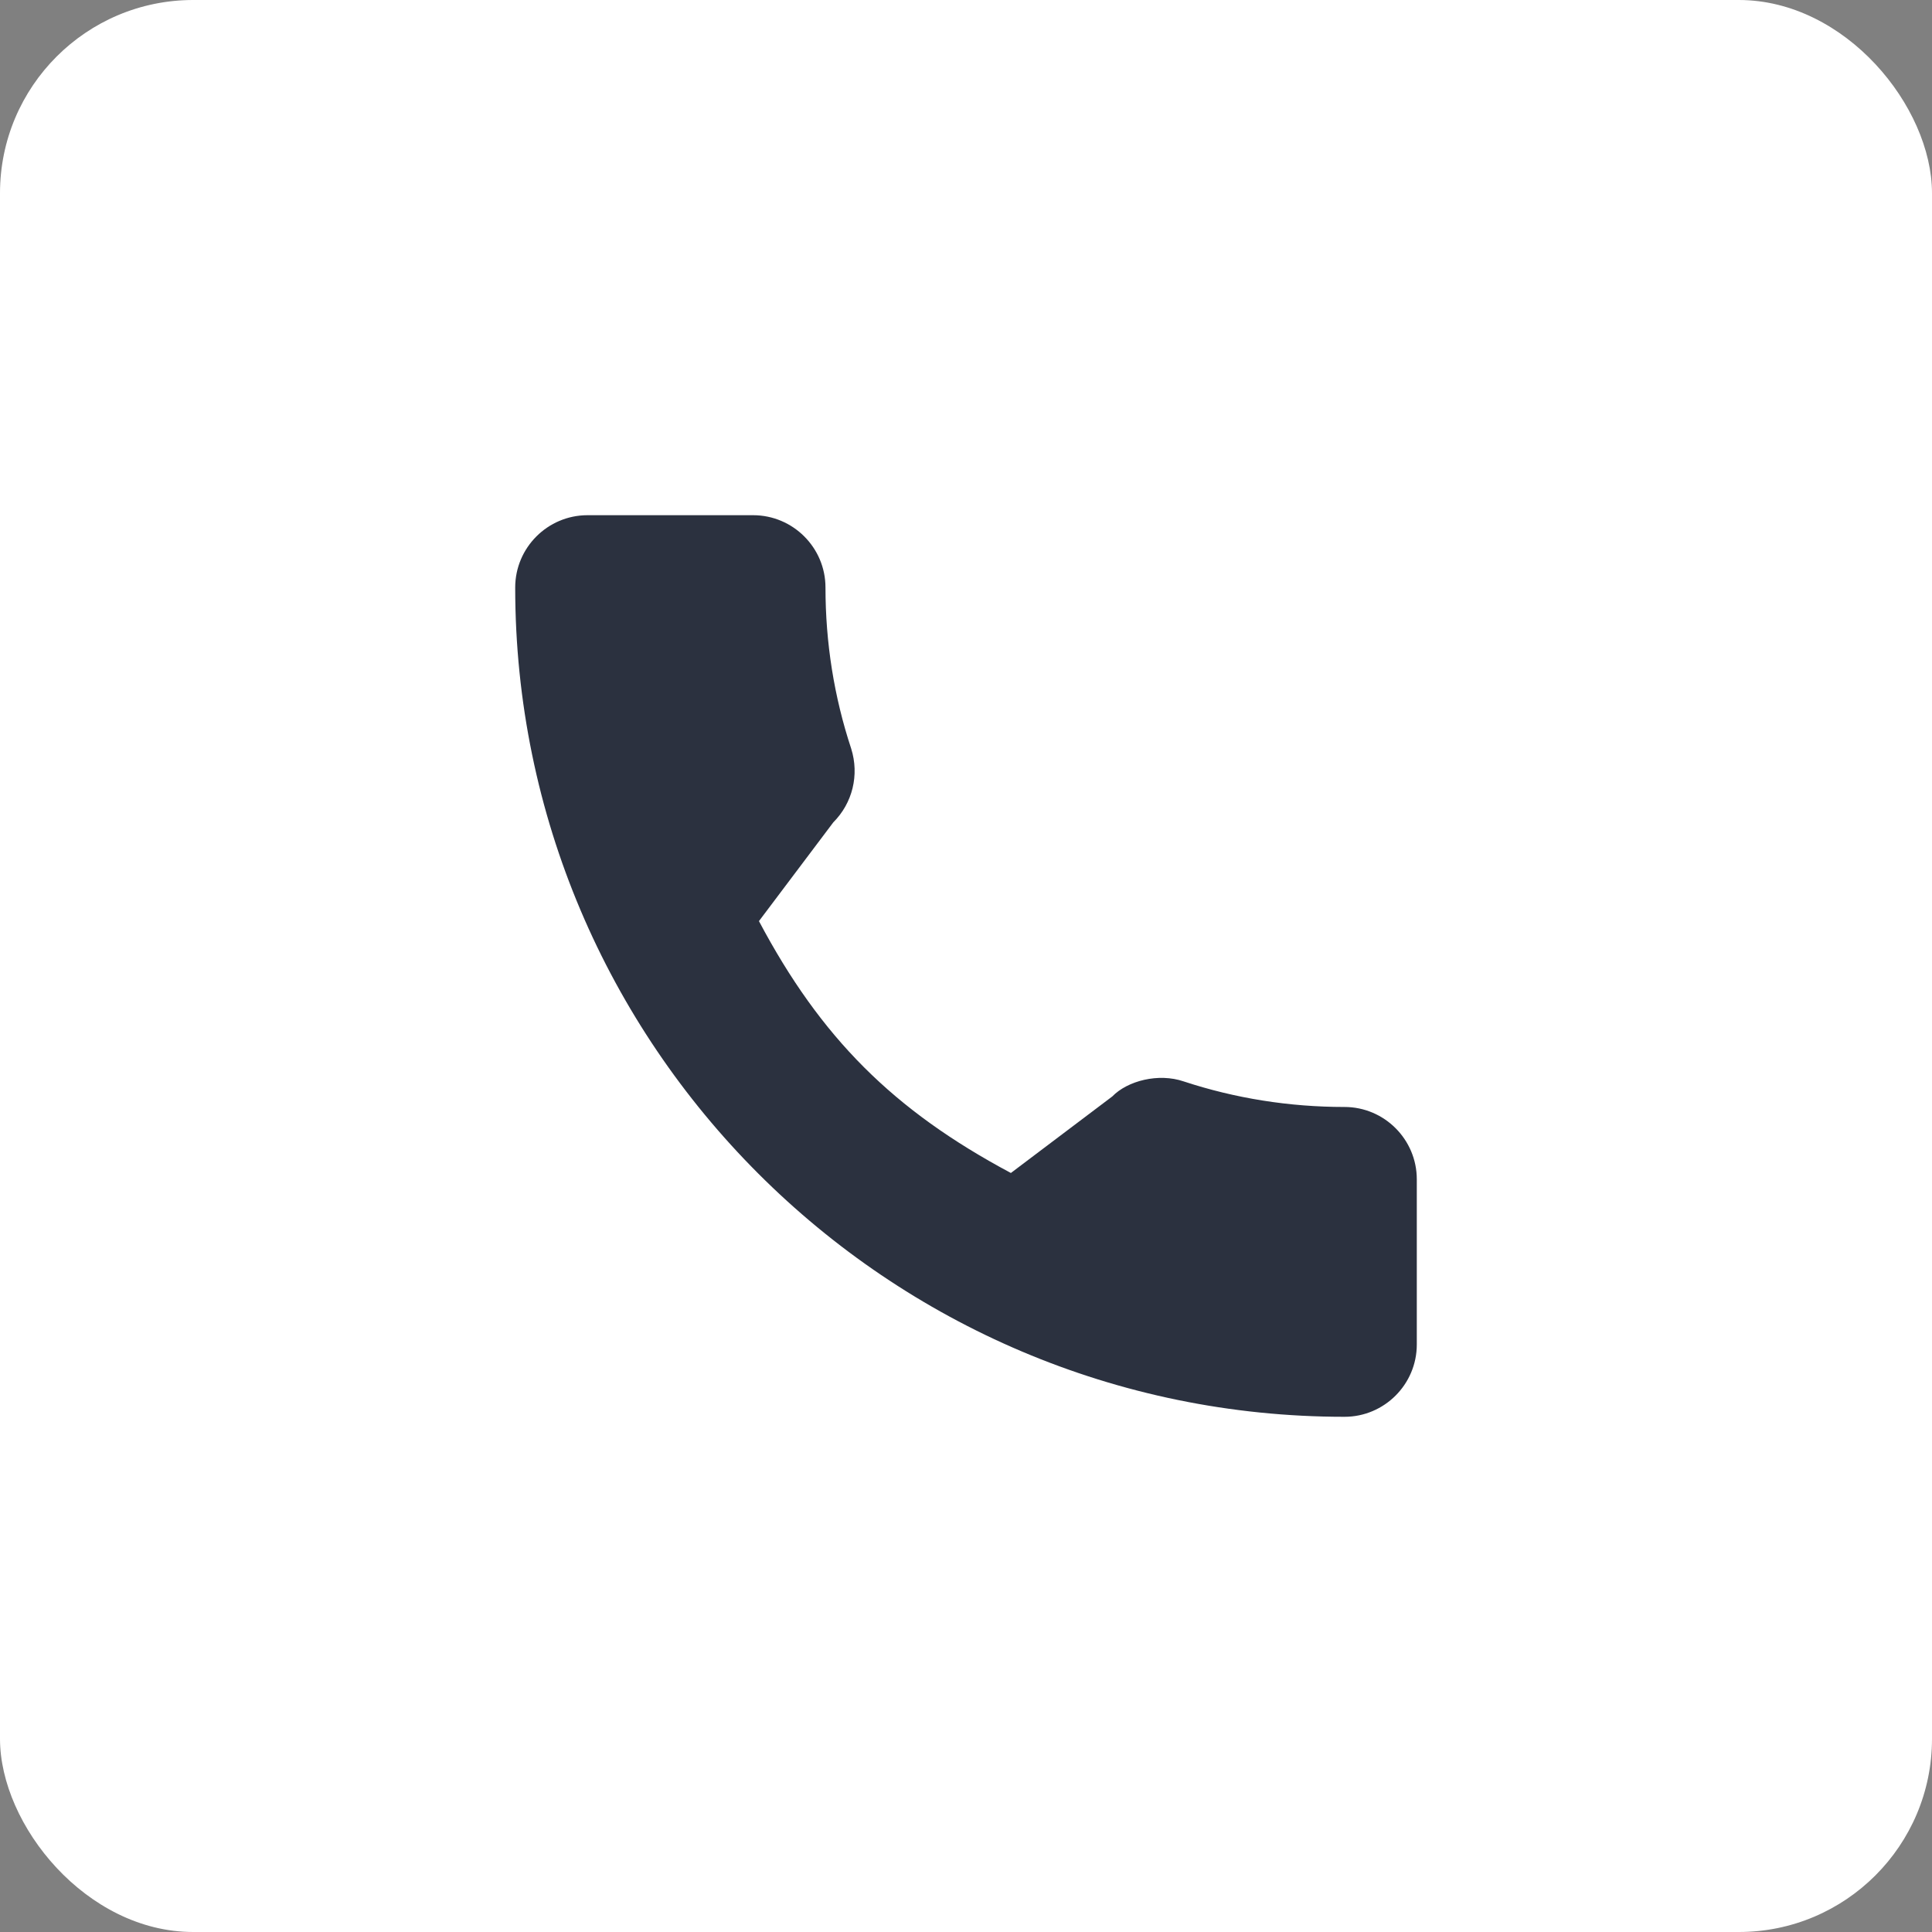 <svg width="30" height="30" viewBox="0 0 30 30" fill="none" xmlns="http://www.w3.org/2000/svg">
<rect x="0" y="0" width="30" height="30" fill="#808080" stroke="none"/>
<rect width="30" height="30" rx="3" fill="white"/>
<g clip-path="url(#clip0)">
<path d="M20.877 17.189C20.02 17.189 19.178 17.055 18.38 16.792C17.99 16.659 17.509 16.781 17.271 17.026L15.697 18.214C13.871 17.24 12.746 16.115 11.785 14.303L12.939 12.77C13.238 12.471 13.346 12.034 13.217 11.624C12.952 10.822 12.818 9.981 12.818 9.123C12.818 8.504 12.314 8 11.694 8H9.123C8.504 8 8 8.504 8 9.123C8 16.224 13.776 22 20.877 22C21.496 22 22 21.496 22 20.877V18.313C22 17.693 21.496 17.189 20.877 17.189Z" fill="#2B313F"/>
</g>
<defs>
<clipPath id="clip0">
<rect width="14" height="14" fill="white" transform="translate(8 8)"/>
</clipPath>
</defs>
</svg>
